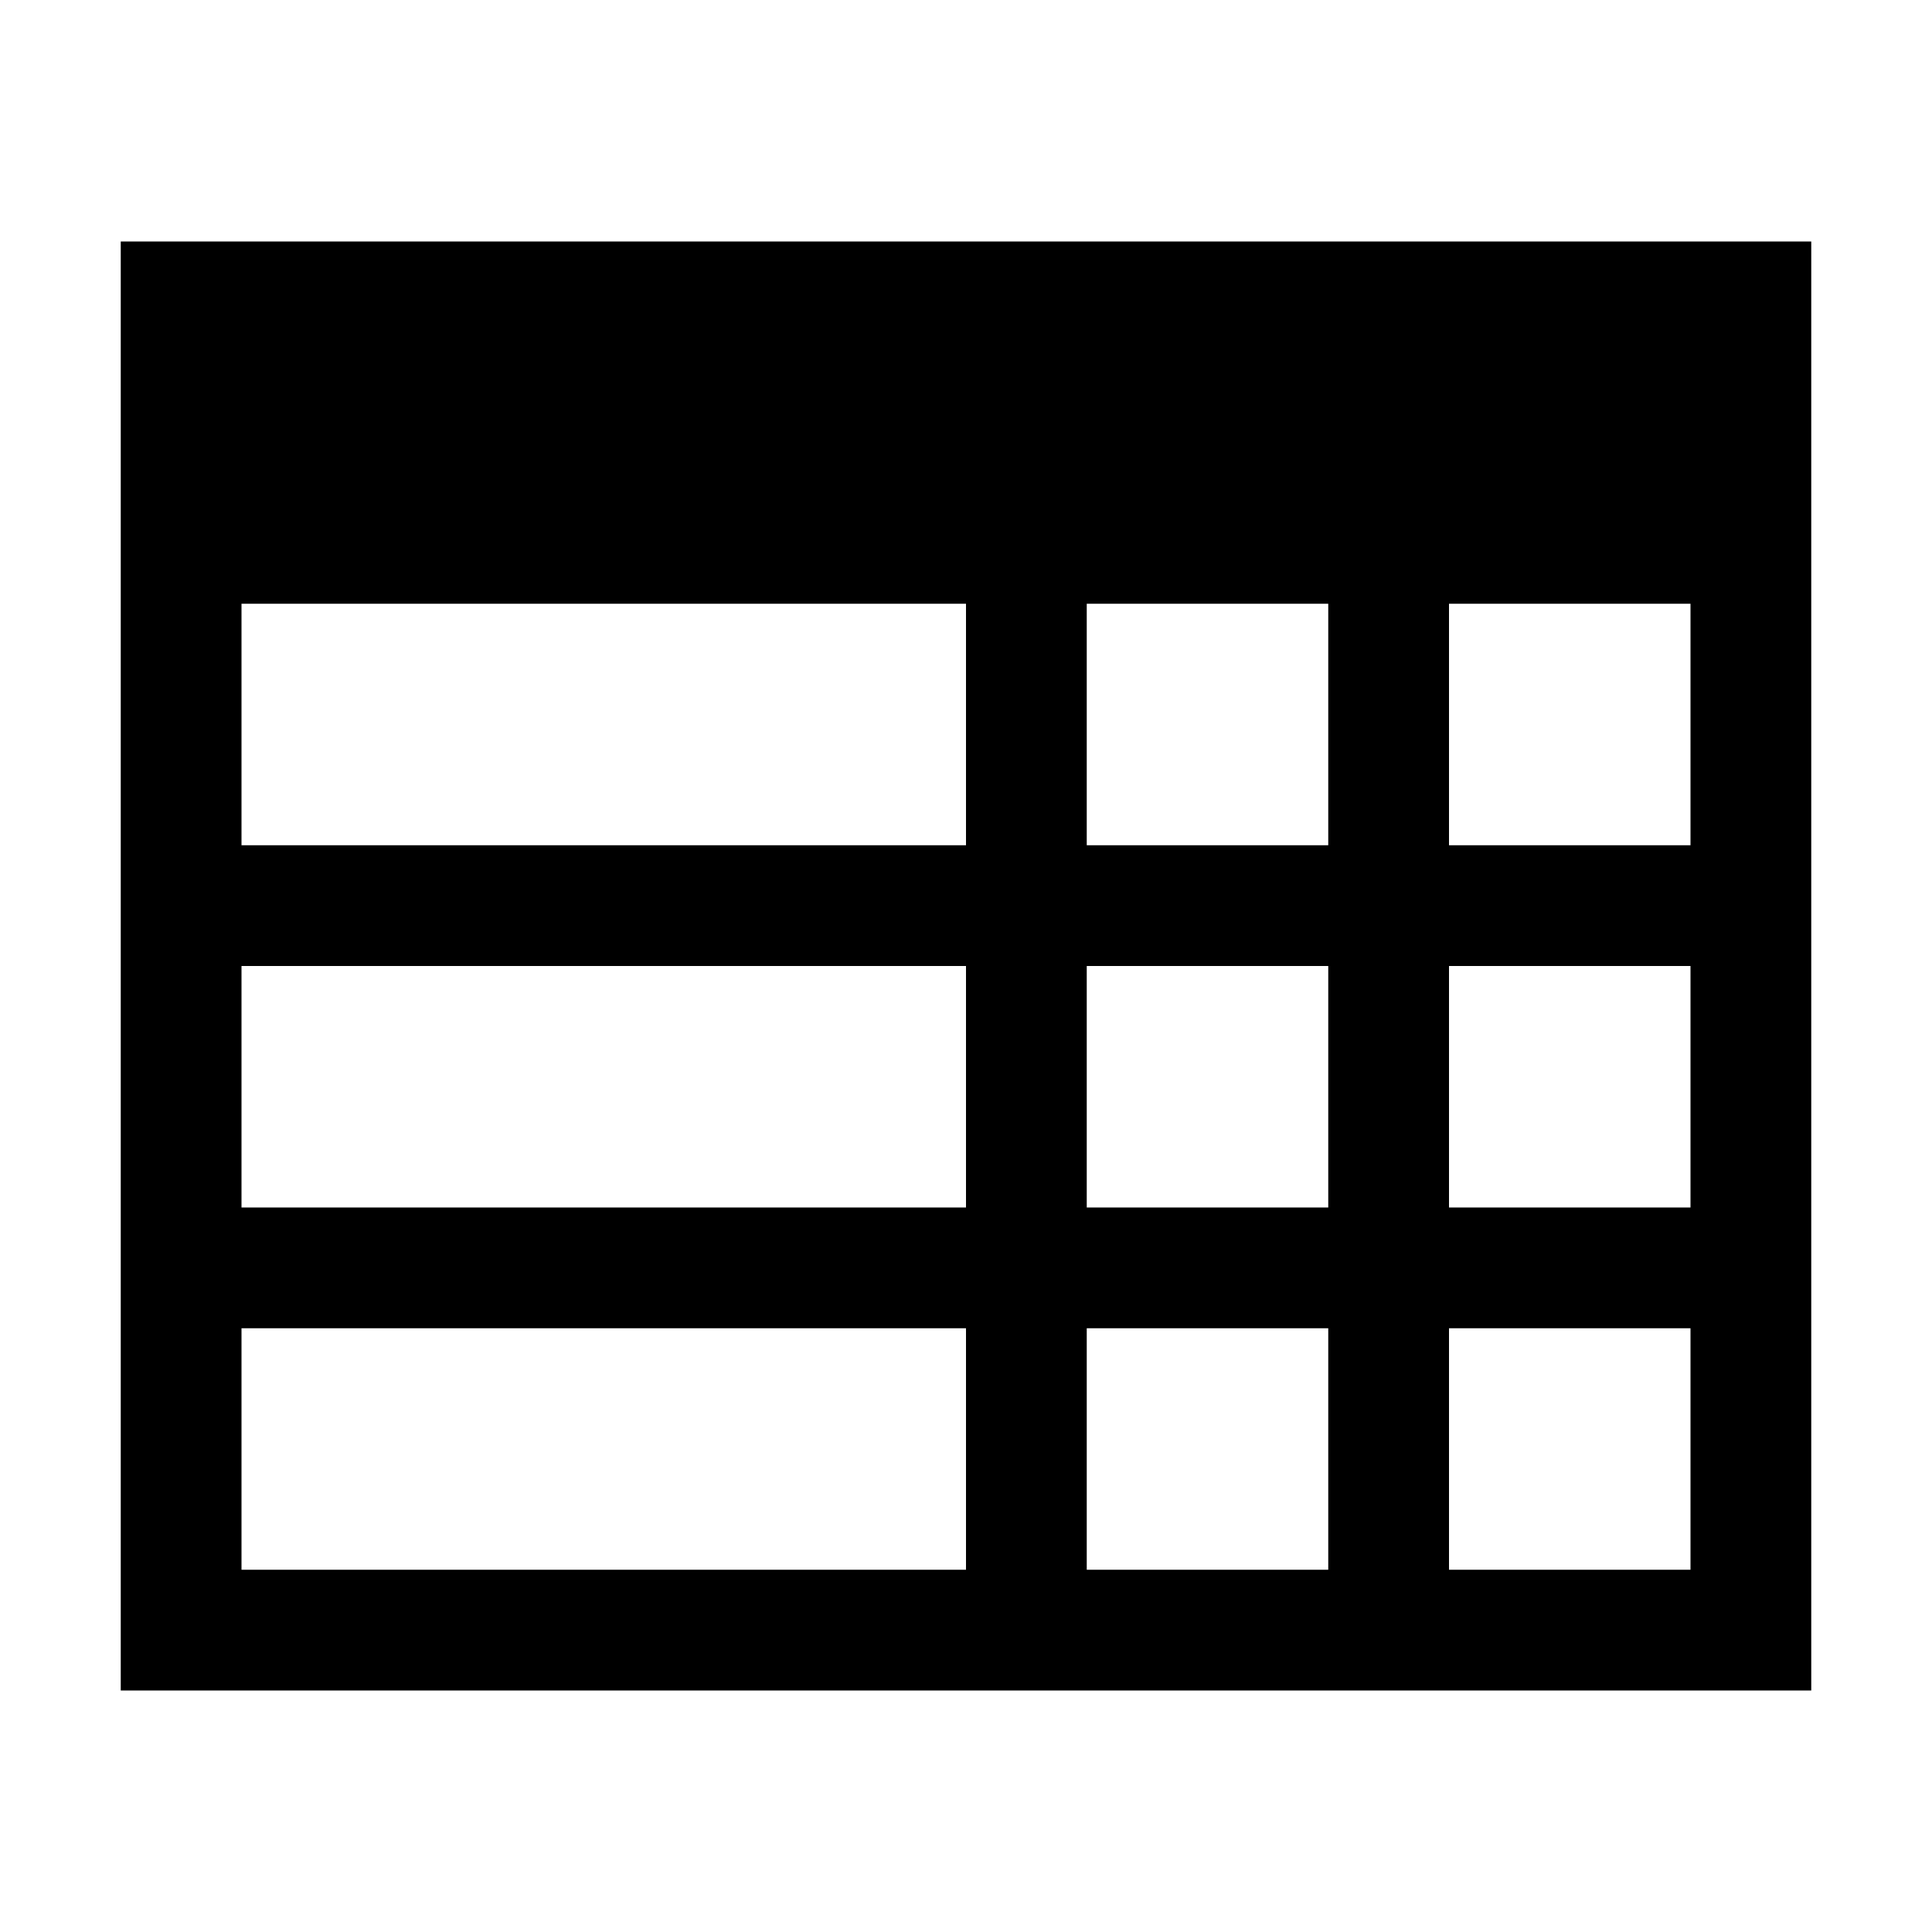 <svg width="16" height="16" xmlns="http://www.w3.org/2000/svg" viewBox="0 0 16 16"><title>General Table</title><path d="M1 2v12h14V2H1zm10 3v2H9V5h2zm0 3v2H9V8h2zM2 5h6v2H2V5zm0 3h6v2H2V8zm0 5v-2h6v2H2zm7 0v-2h2v2H9zm5 0h-2v-2h2v2zm0-3h-2V8h2v2zm0-3h-2V5h2v2z"/></svg>
